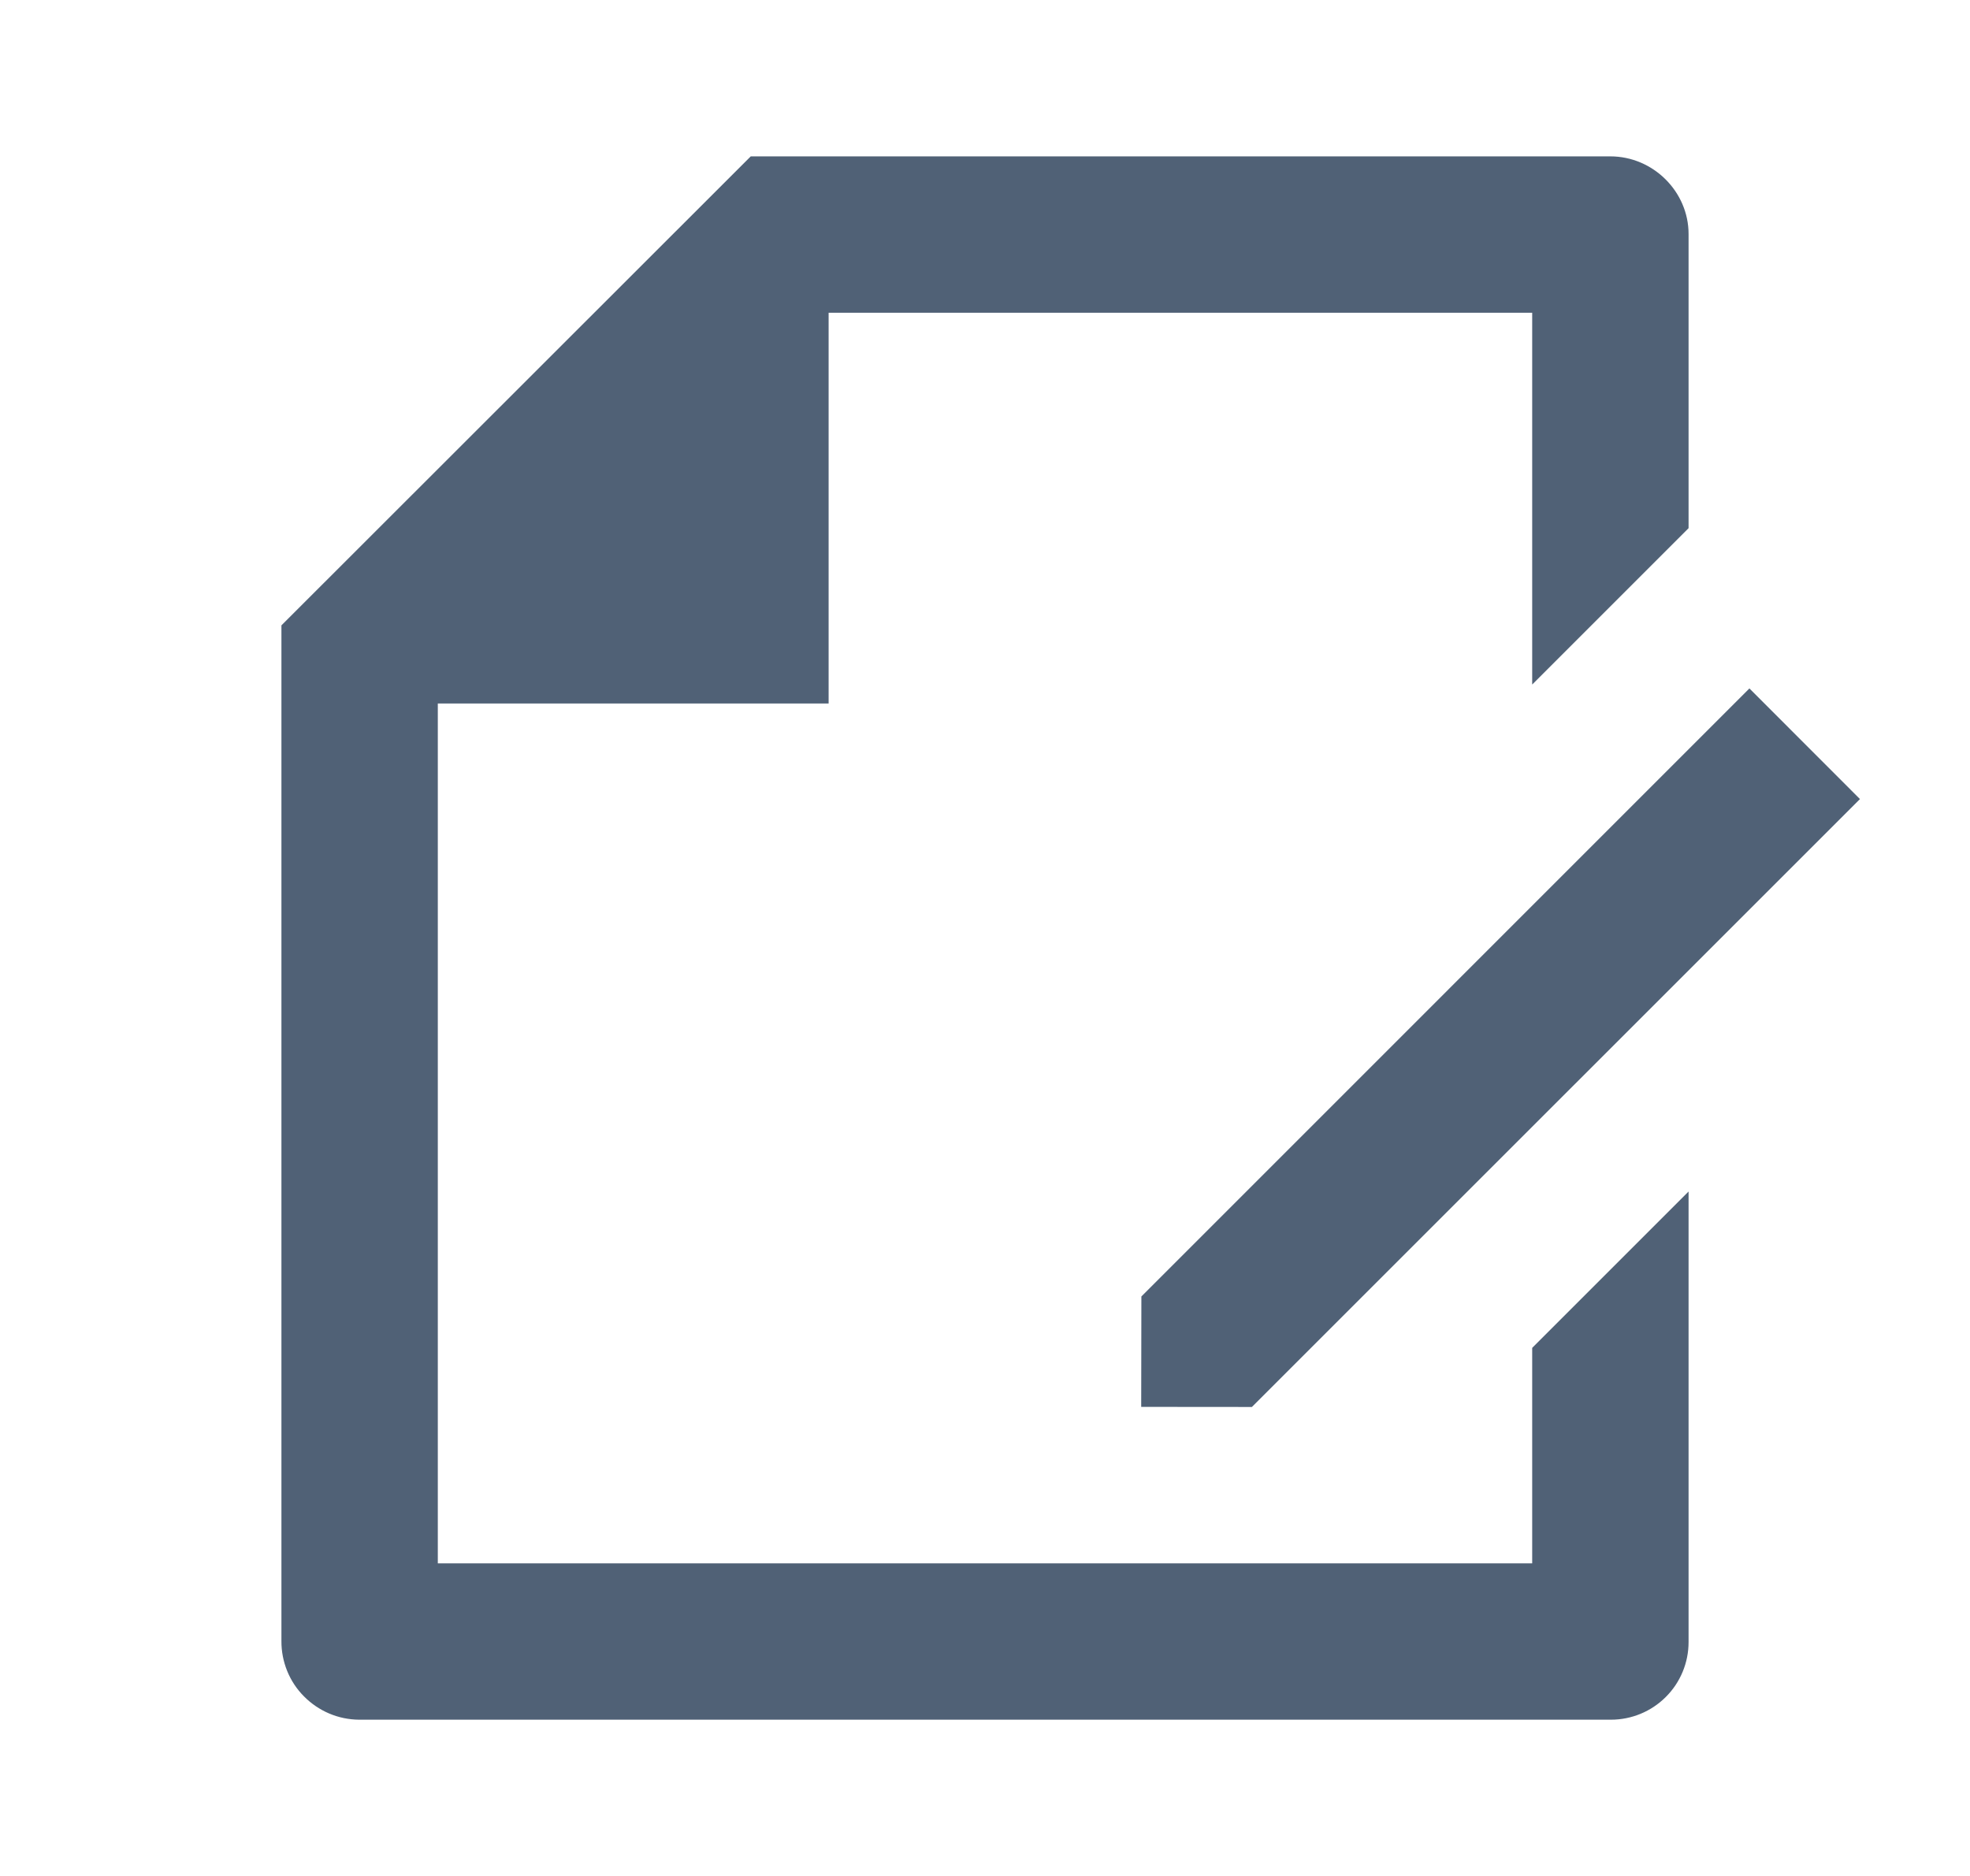 <svg width="21" height="20" viewBox="0 0 21 20" fill="none" xmlns="http://www.w3.org/2000/svg">
    <path d="M18 5.631L16.333 7.298V3.334H8.833V7.5H4.667V16.667H16.333V14.37L18 12.703V17.507C18 17.726 17.913 17.937 17.757 18.092C17.602 18.247 17.392 18.334 17.172 18.334H3.828C3.718 18.333 3.61 18.311 3.509 18.268C3.408 18.225 3.317 18.163 3.24 18.085C3.163 18.008 3.102 17.915 3.061 17.814C3.02 17.712 2.999 17.604 3 17.494V6.667L8.003 1.667H17.165C17.625 1.667 18 2.046 18 2.494V5.631ZM18.648 7.339L19.827 8.519L13.345 15L12.165 14.999L12.167 13.822L18.648 7.34V7.339Z" fill="#506176"/>
</svg>
